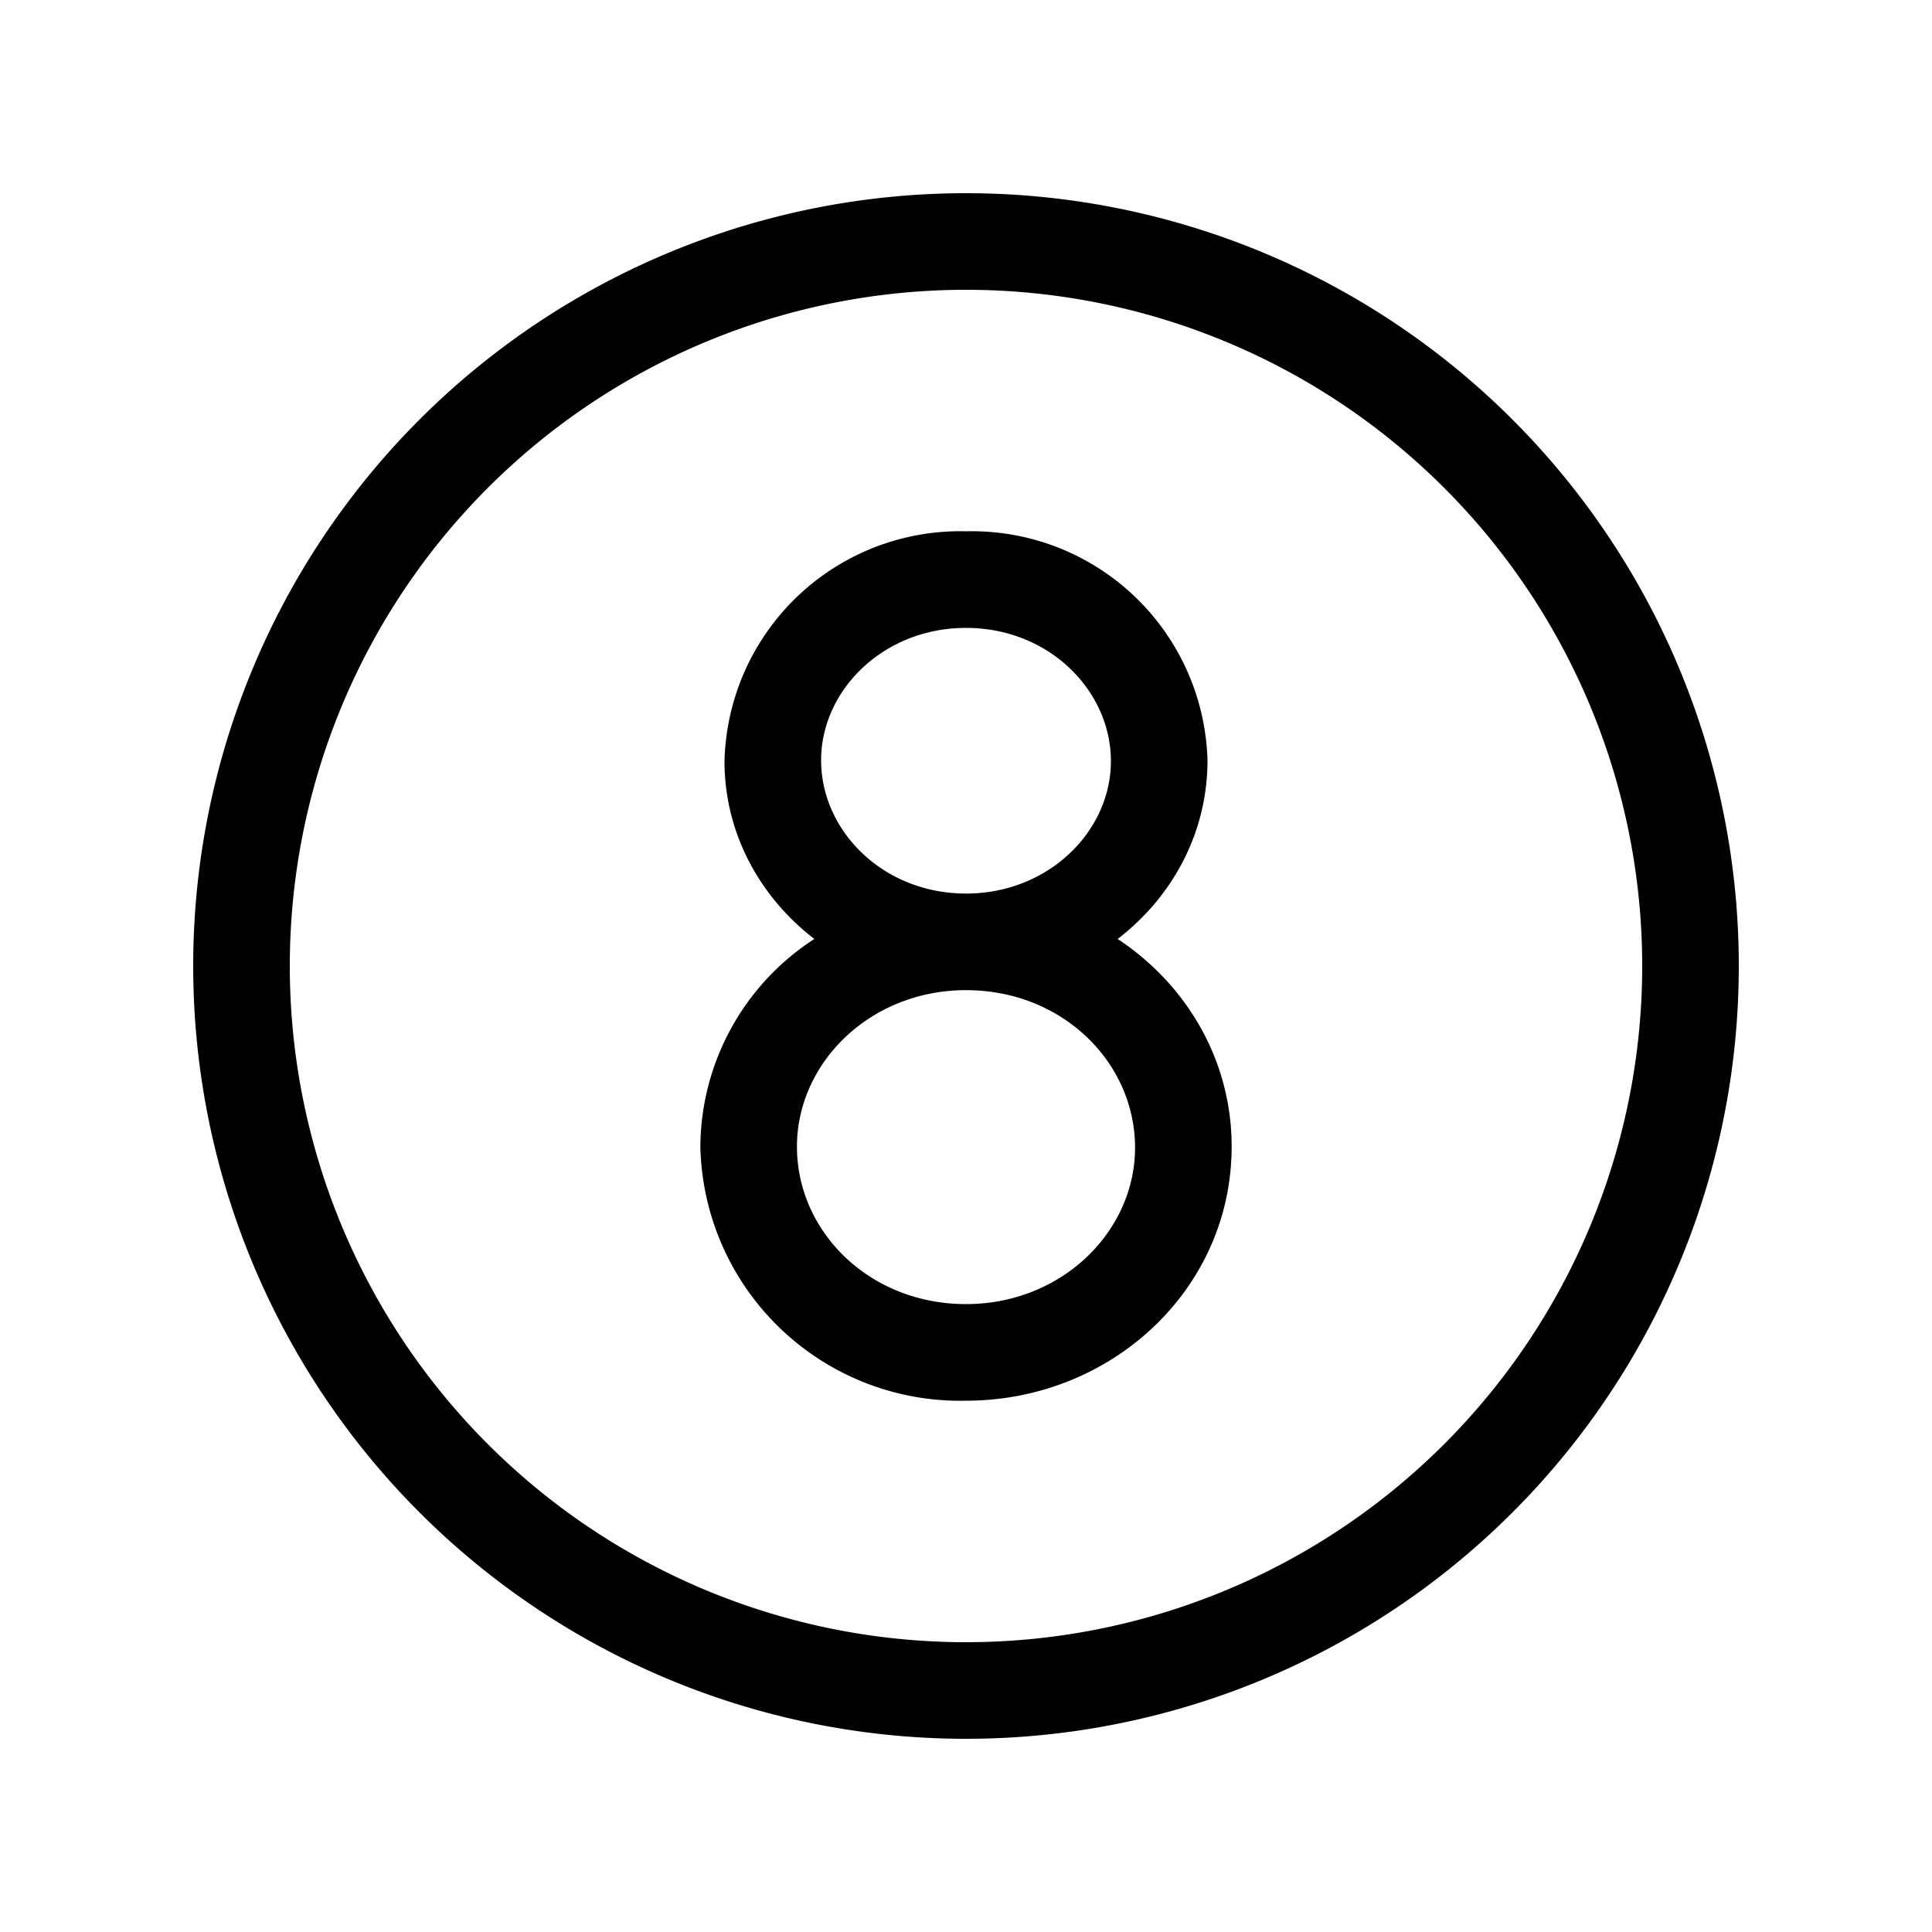 <svg width="20" height="20" viewBox="0 0 20 20" xmlns="http://www.w3.org/2000/svg"><path d="M10 3a7 7 0 1 0 0 14 7 7 0 0 0 0-14Zm-8 7a8 8 0 1 1 16 0 8 8 0 0 1-16 0Zm8-3.5c.86 0 1.5.65 1.5 1.38 0 .72-.64 1.37-1.5 1.37S8.5 8.6 8.5 7.87c0-.72.64-1.37 1.5-1.37Zm1.57 3.22c.56-.43.93-1.09.93-1.85A2.44 2.44 0 0 0 10 5.5a2.44 2.44 0 0 0-2.5 2.38c0 .75.37 1.41.93 1.84a2.58 2.58 0 0 0-1.18 2.15A2.69 2.69 0 0 0 10 14.5c1.5 0 2.75-1.15 2.75-2.63 0-.9-.47-1.68-1.18-2.15Zm-1.57.53c1 0 1.75.75 1.75 1.63 0 .87-.76 1.62-1.75 1.62-1 0-1.75-.75-1.75-1.63 0-.87.76-1.62 1.75-1.62Z"/></svg>